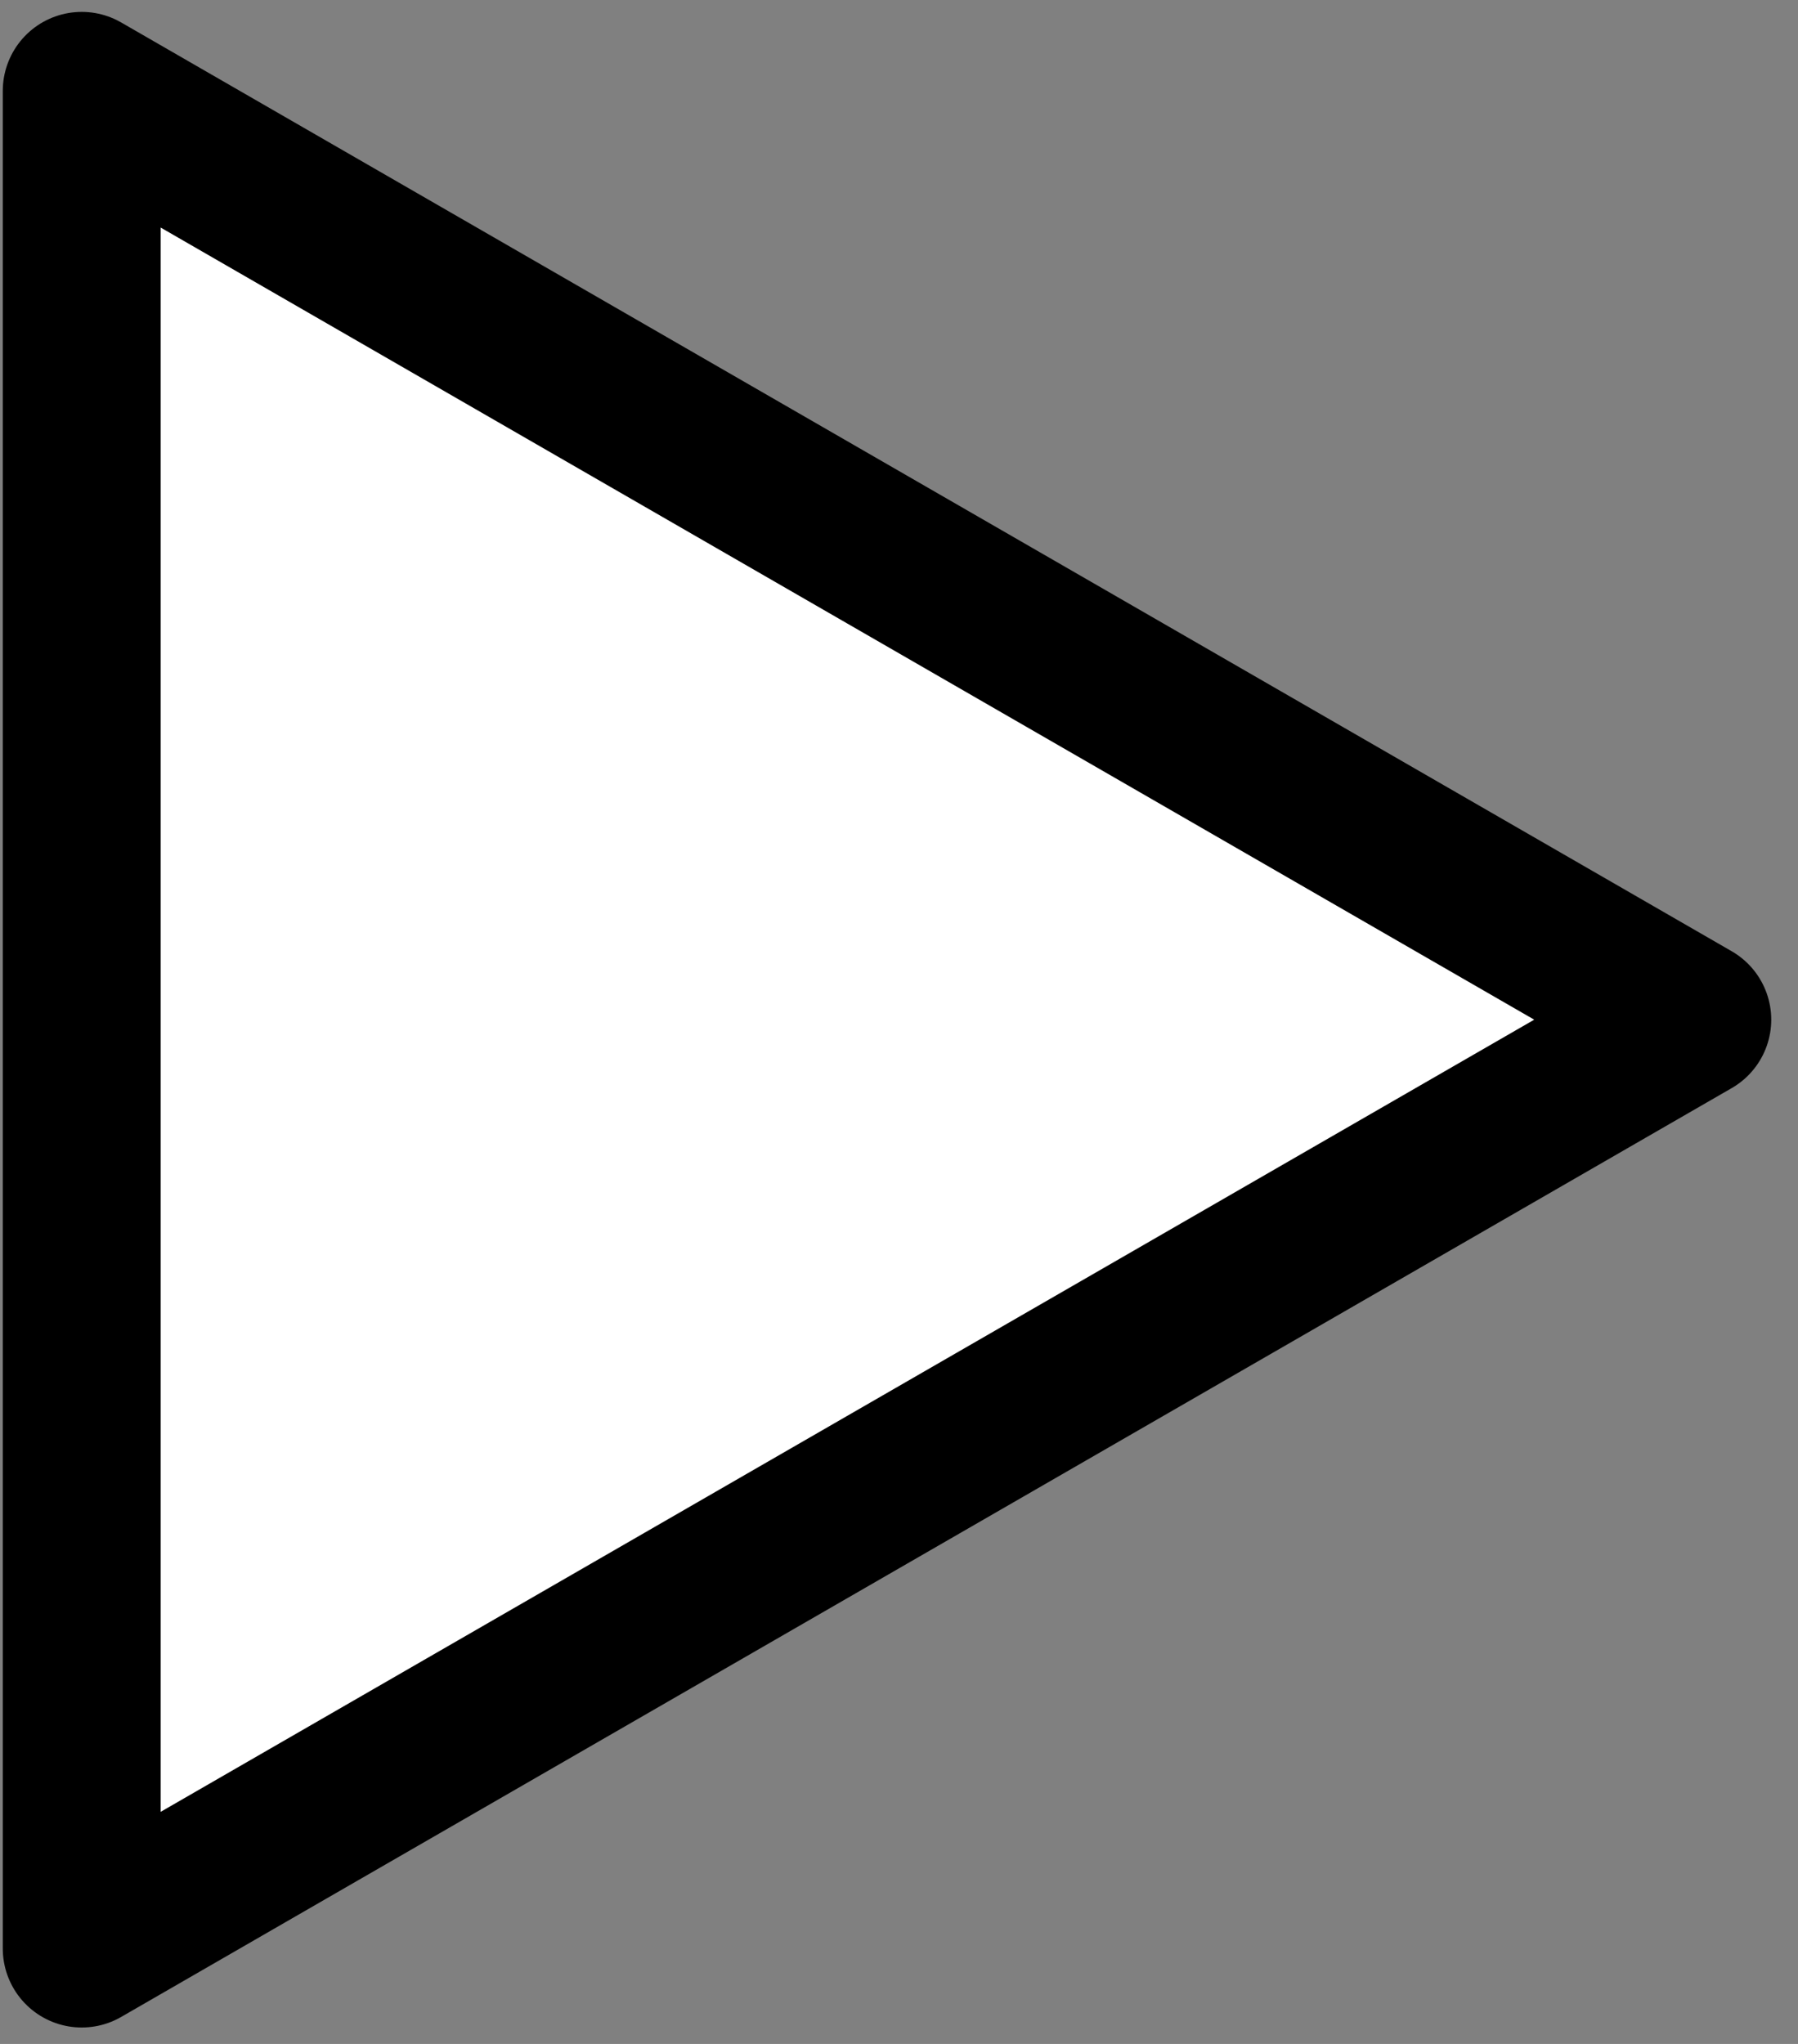 <svg width="44" height="50" viewBox="0 0 44 50" fill="none" xmlns="http://www.w3.org/2000/svg">
<rect x="0" y="0" width="44" height="50" fill="#808080" stroke="none"/>
<path d="M2 24.944L2 2.223L21.706 13.583L41.413 24.944L21.706 36.305L2 47.666L2 24.944Z" fill="white" stroke="black" stroke-width="3.864" stroke-linejoin="round"/>
</svg>
